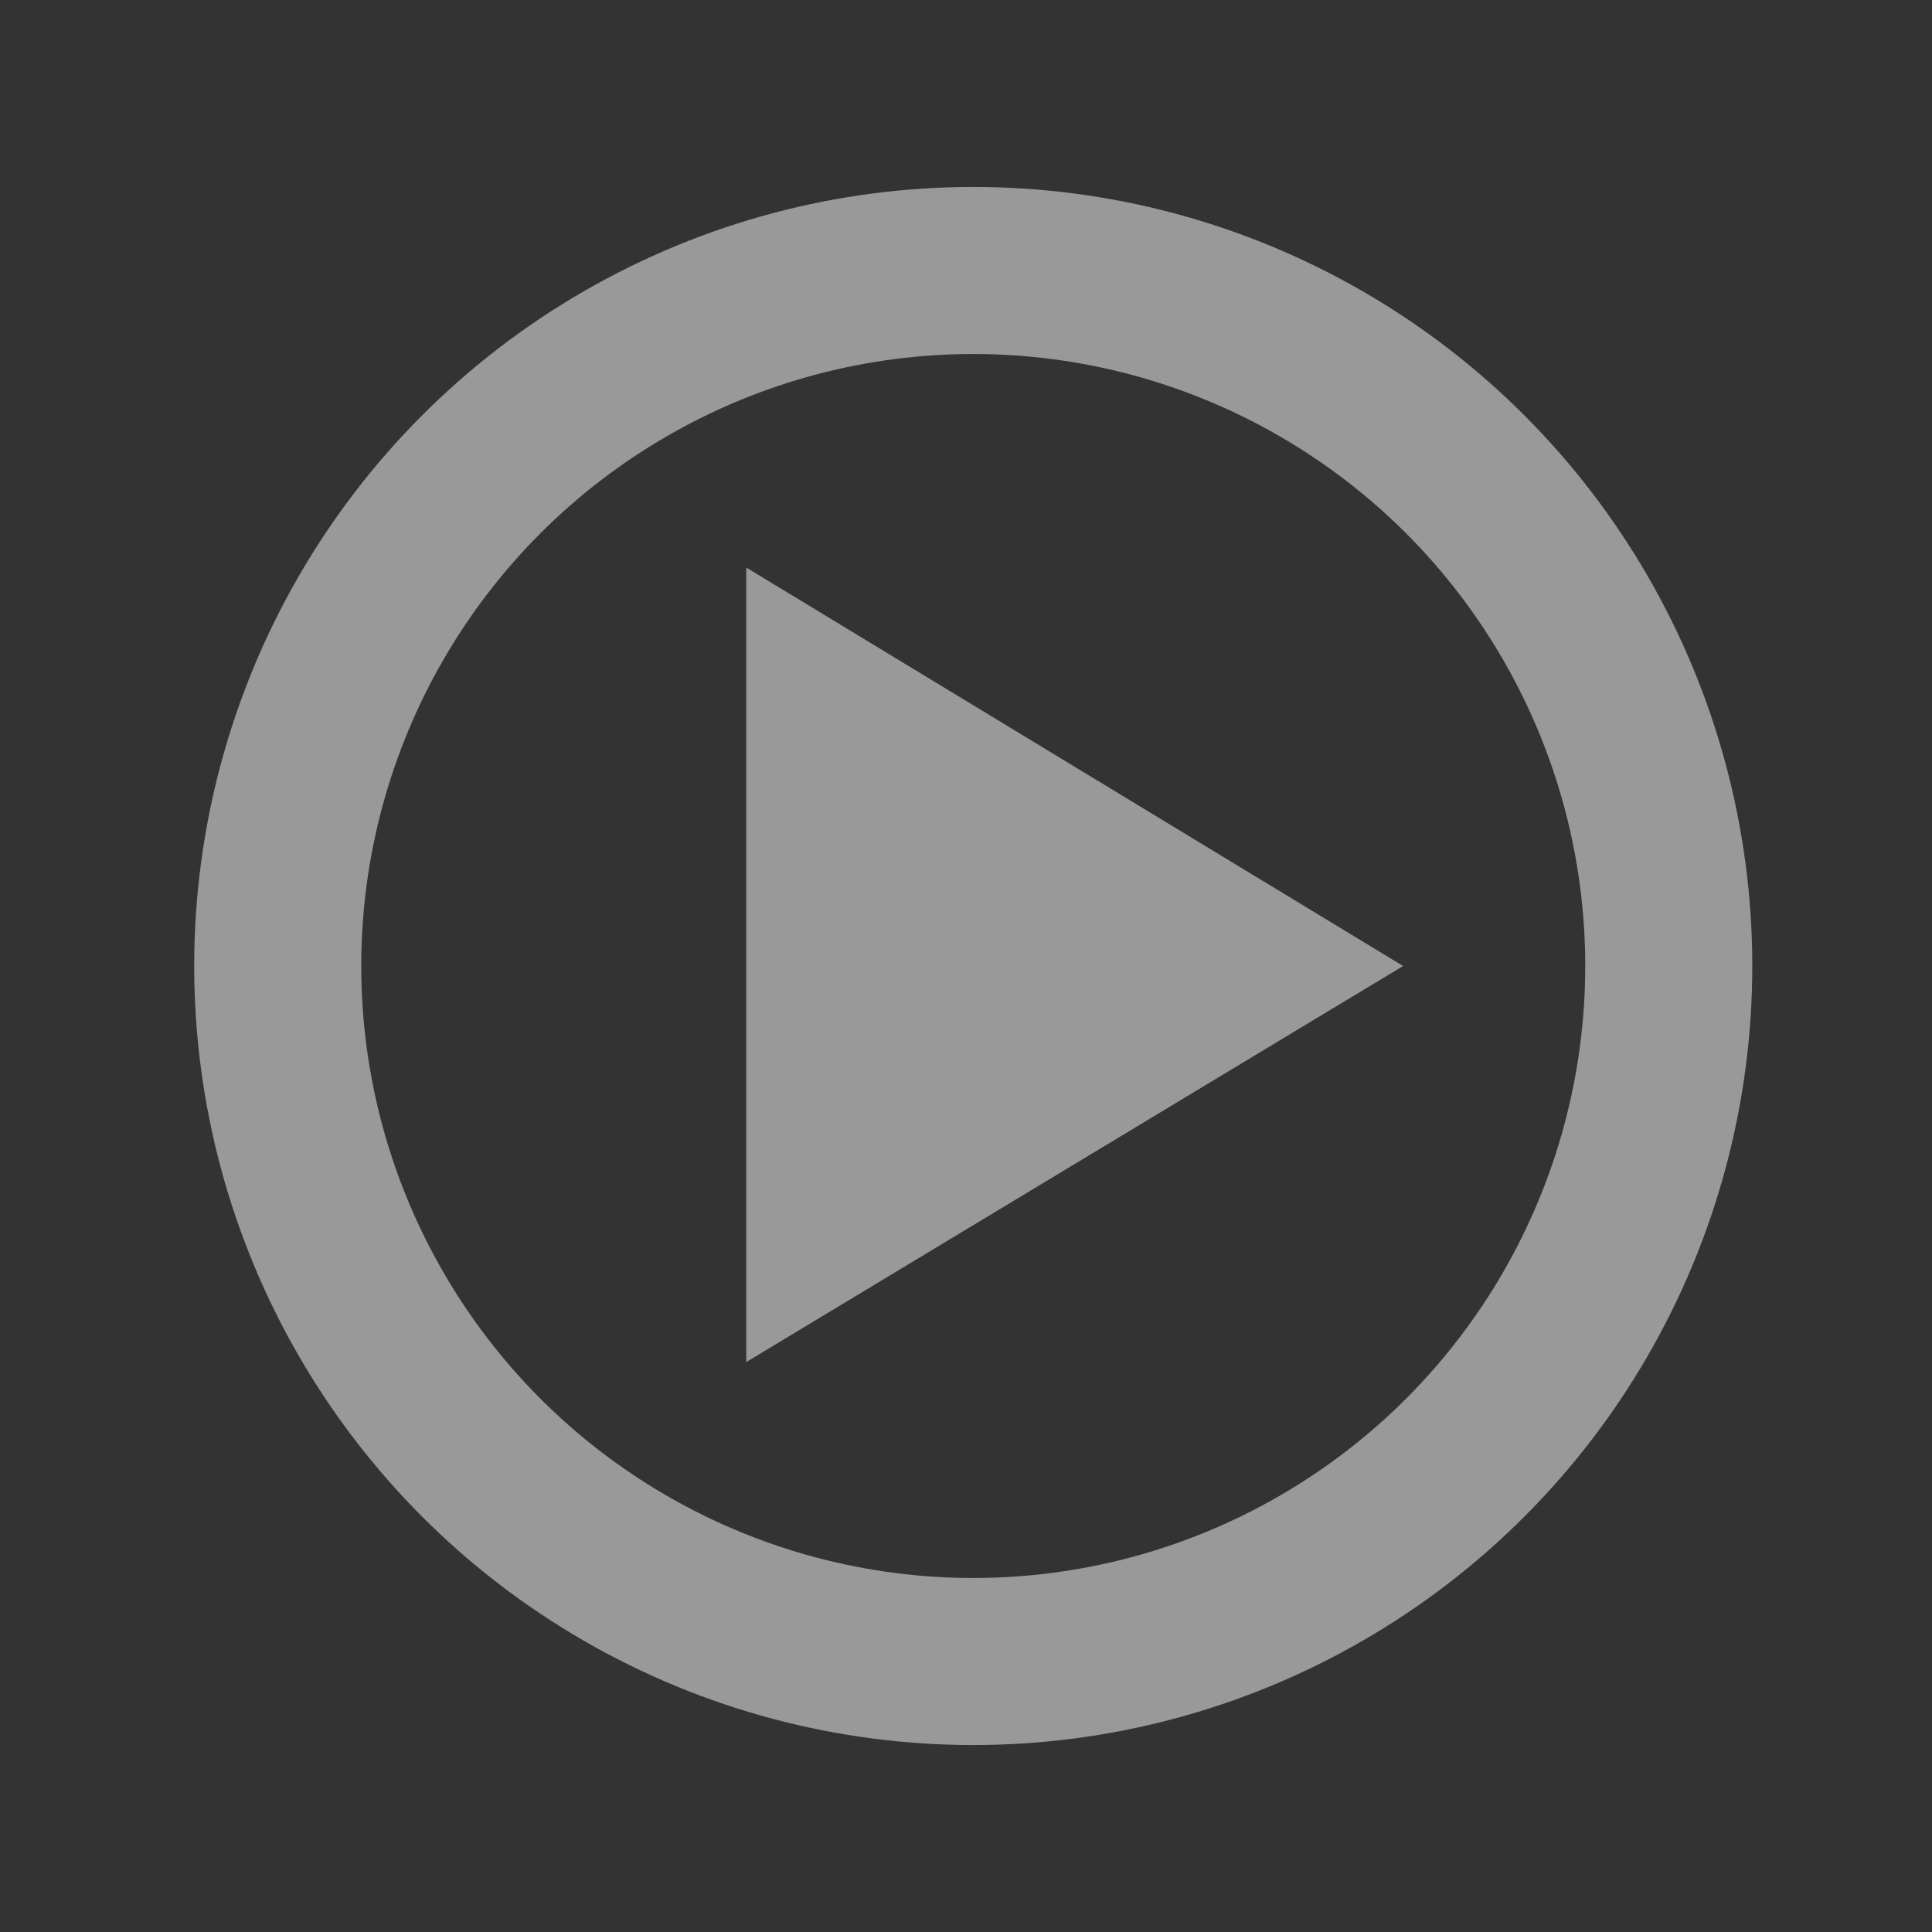 <svg xmlns="http://www.w3.org/2000/svg" viewBox="0 0 80 80"><rect x="0" y="0" width="80" height="80" fill="#333333" stroke="none"/><g opacity=".5"><path fill="#FFF" d="M30.9 23.5L58.1 40 30.9 56.4z"/><circle cx="40.3" cy="40" r="28.8" fill="none" stroke="#FFF" stroke-width="6.917" stroke-miterlimit="10"/></g></svg>
